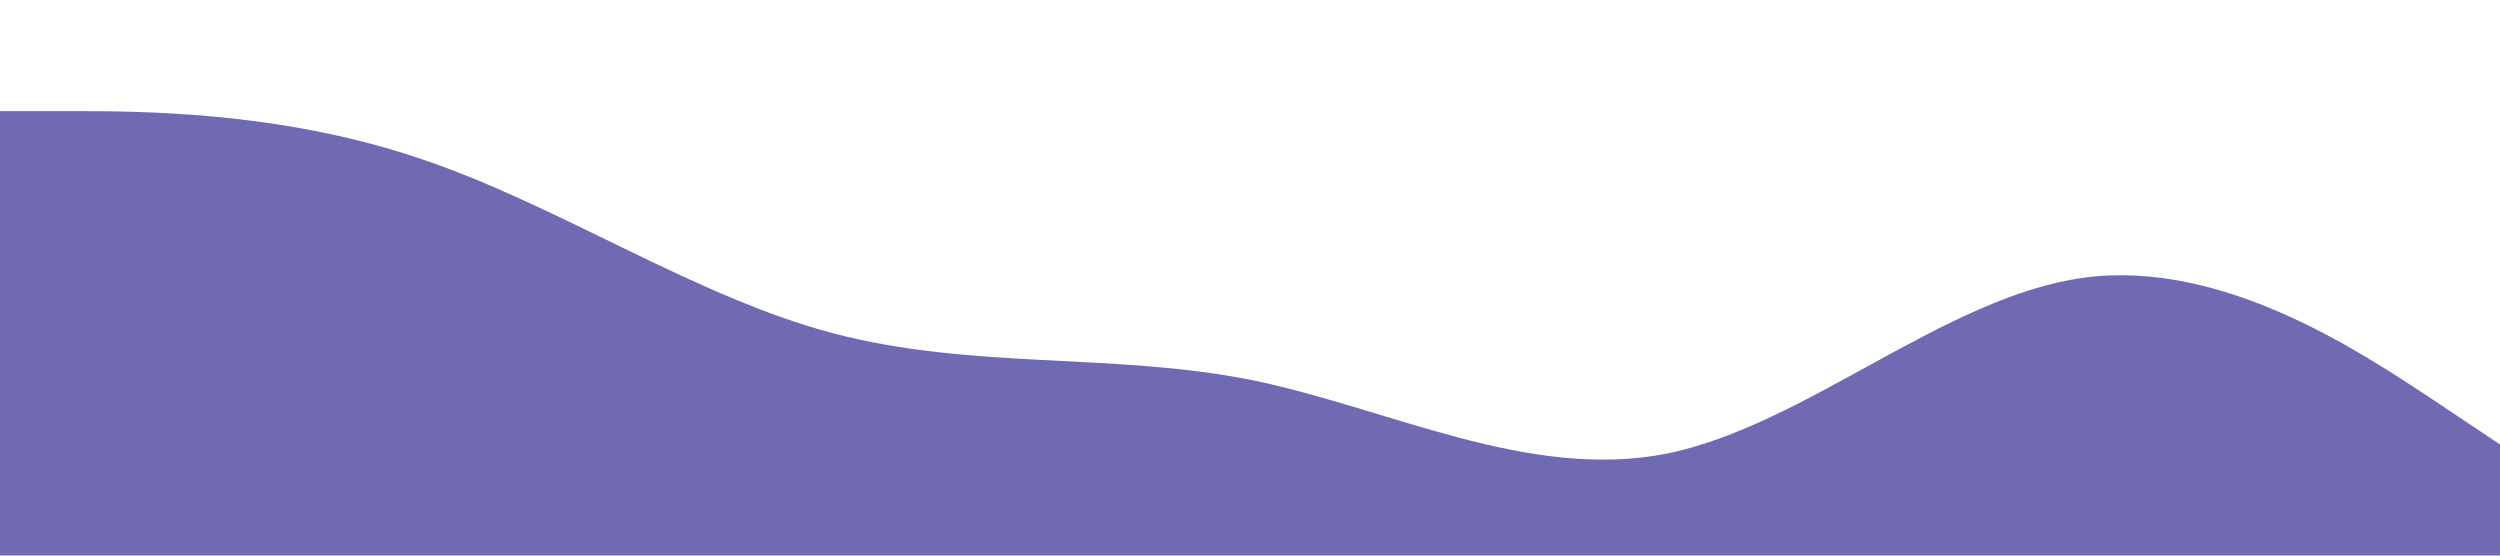 <?xml version="1.0" standalone="no"?><svg xmlns="http://www.w3.org/2000/svg" viewBox="0 0 1440 320"><path fill="#6f6ab2" fill-opacity="1" d="M0,64L40,64C80,64,160,64,240,90.7C320,117,400,171,480,192C560,213,640,203,720,218.7C800,235,880,277,960,261.3C1040,245,1120,171,1200,160C1280,149,1360,203,1400,229.3L1440,256L1440,320L1400,320C1360,320,1280,320,1200,320C1120,320,1040,320,960,320C880,320,800,320,720,320C640,320,560,320,480,320C400,320,320,320,240,320C160,320,80,320,40,320L0,320Z"></path></svg>